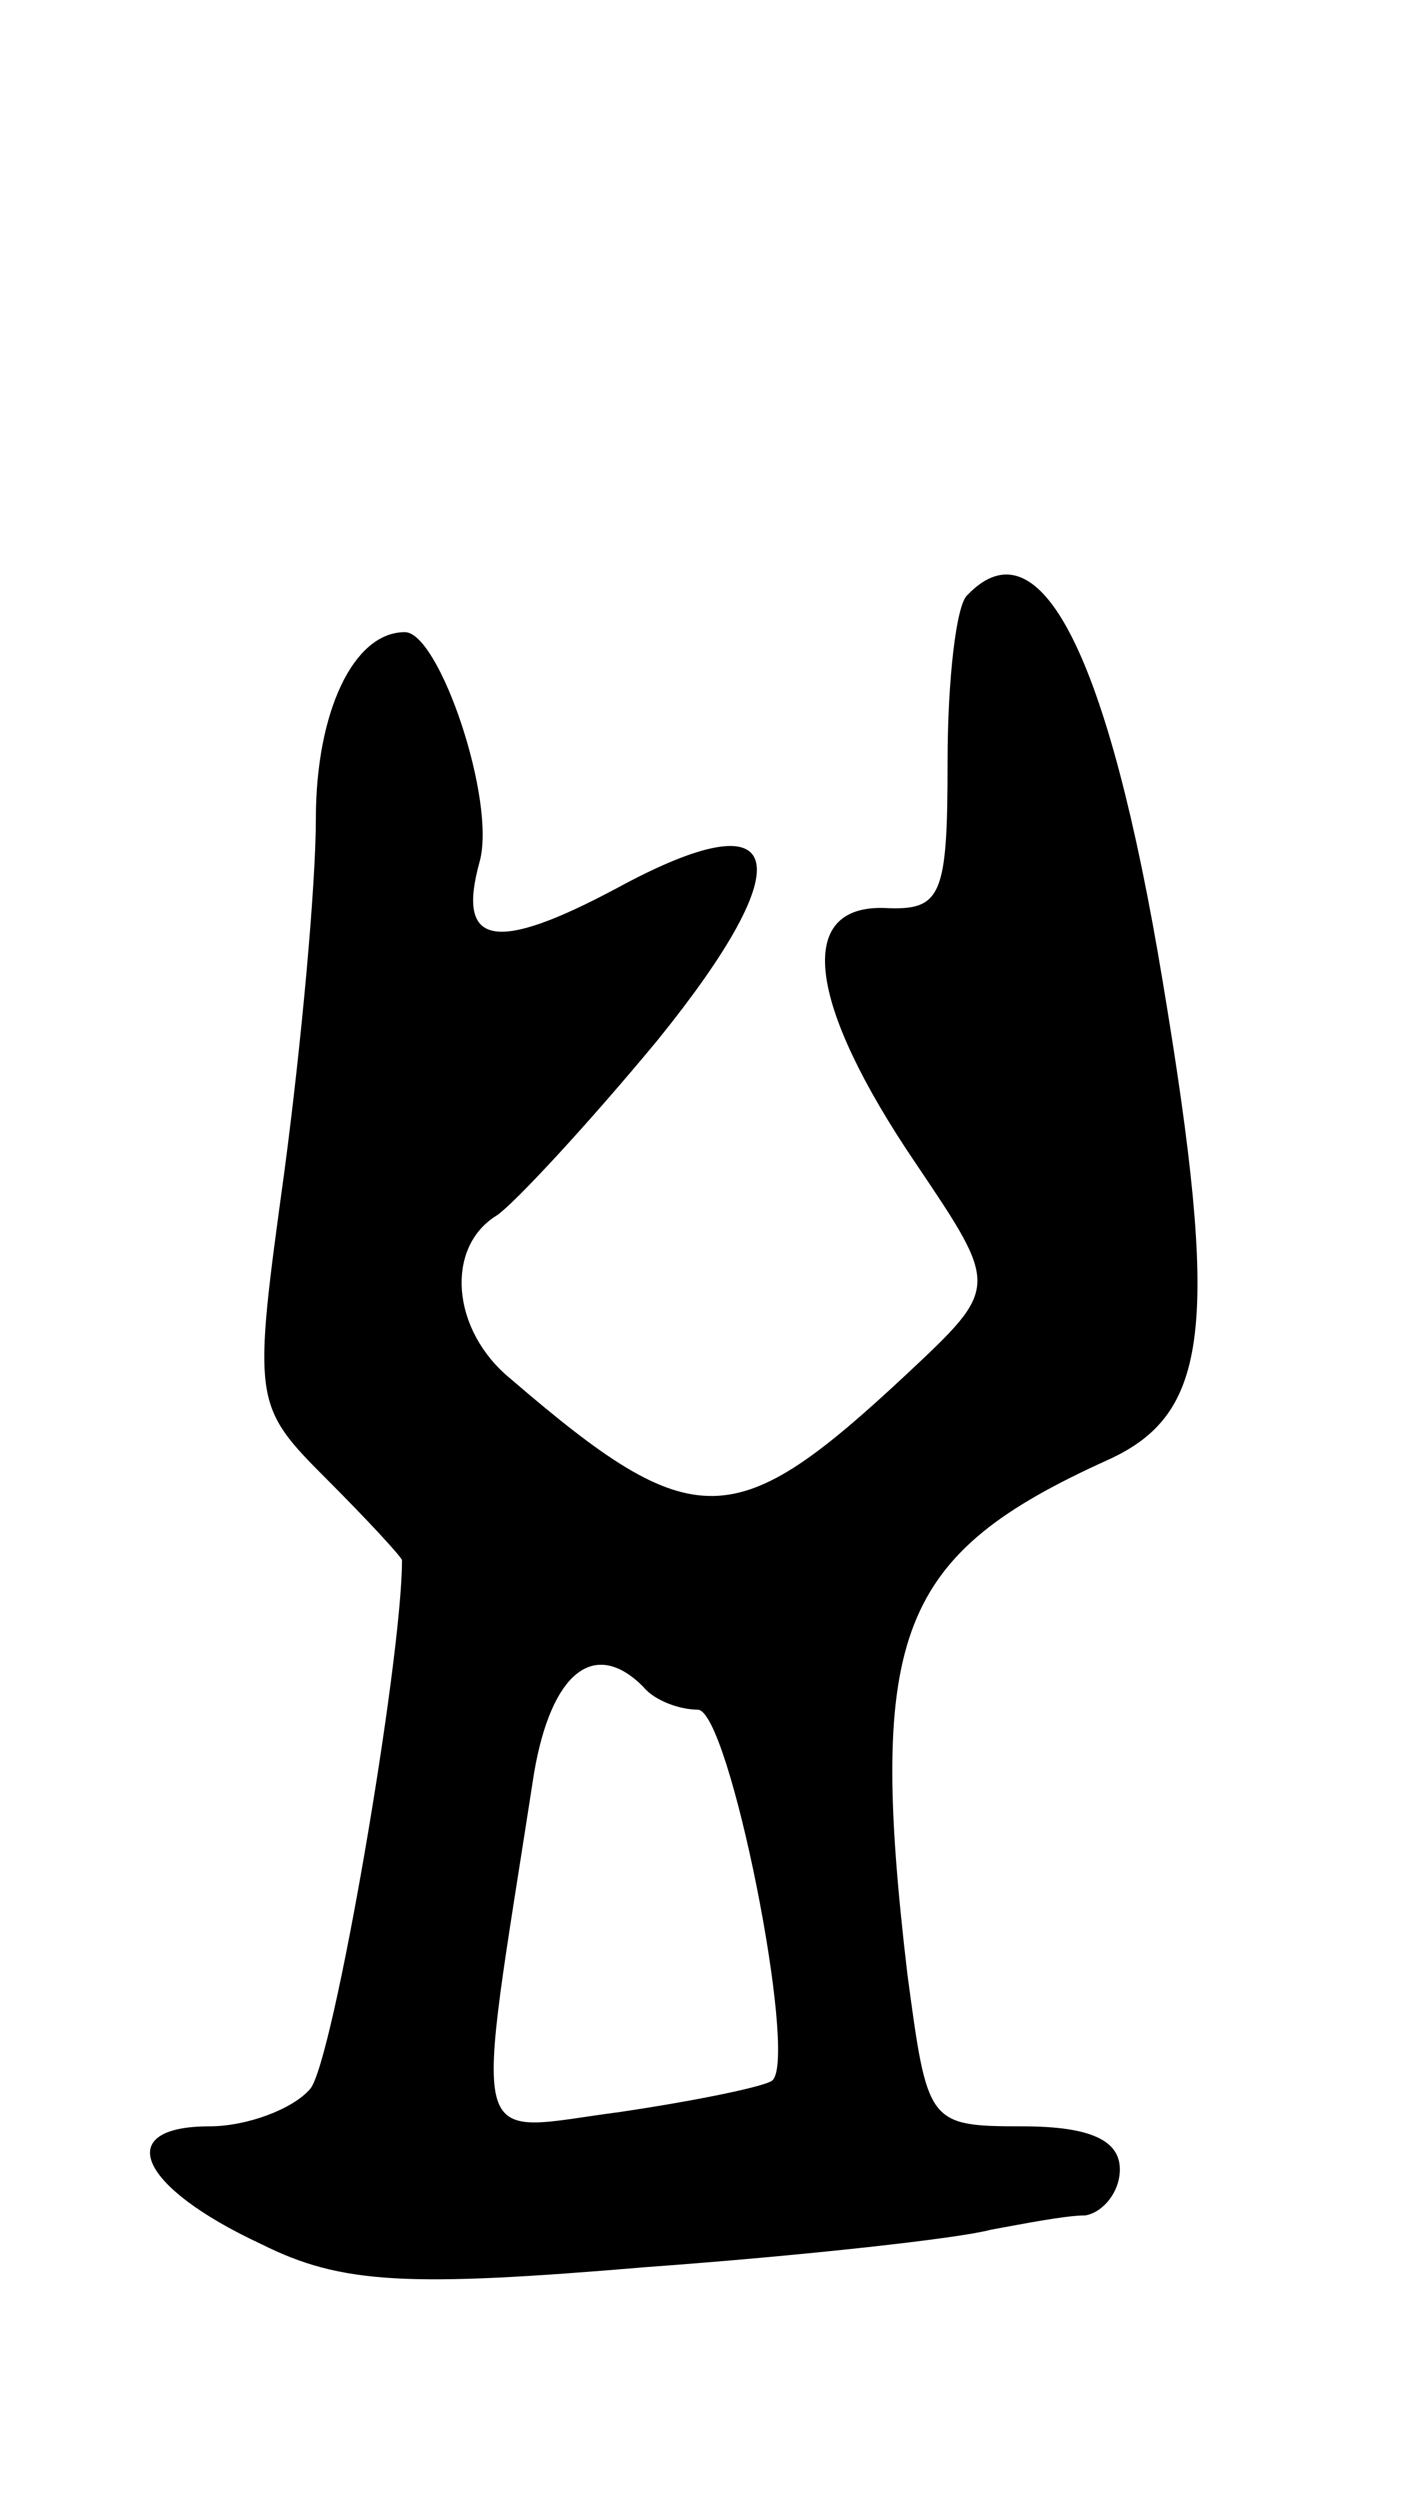 <svg version="1.0" xmlns="http://www.w3.org/2000/svg"
 width="49pt" height="87pt" viewBox="0 0 49 87"
 preserveAspectRatio="xMidYMid meet">
<g transform="translate(0,87) scale(0.1,-0.1)"
fill="#000000" stroke="none">
<path d="M337 663 c-4 -3 -7 -30 -7 -58 0 -47 -2 -52 -22 -51 -31 1 -27 -33
11 -89 29 -43 29 -43 -3 -73 -60 -56 -74 -57 -138 -2 -21 17 -23 46 -5 57 6 4
32 32 56 61 51 63 45 85 -14 53 -43 -23 -56 -20 -48 9 6 21 -14 80 -26 80 -18
0 -31 -28 -31 -65 0 -23 -5 -78 -11 -123 -11 -80 -11 -81 15 -107 14 -14 26
-27 26 -28 0 -35 -24 -175 -32 -184 -6 -7 -22 -13 -35 -13 -34 0 -25 -21 18
-41 28 -14 51 -15 134 -8 55 4 109 10 120 13 11 2 26 5 33 5 6 1 12 8 12 16 0
10 -10 15 -34 15 -33 0 -33 1 -40 53 -14 119 -3 146 70 179 35 16 39 46 19
166 -19 115 -43 161 -68 135z m-113 -380 c4 -5 13 -8 19 -8 11 0 35 -121 26
-129 -2 -2 -26 -7 -53 -11 -54 -7 -51 -18 -30 118 6 35 21 47 38 30z"/>
</g>
</svg>
